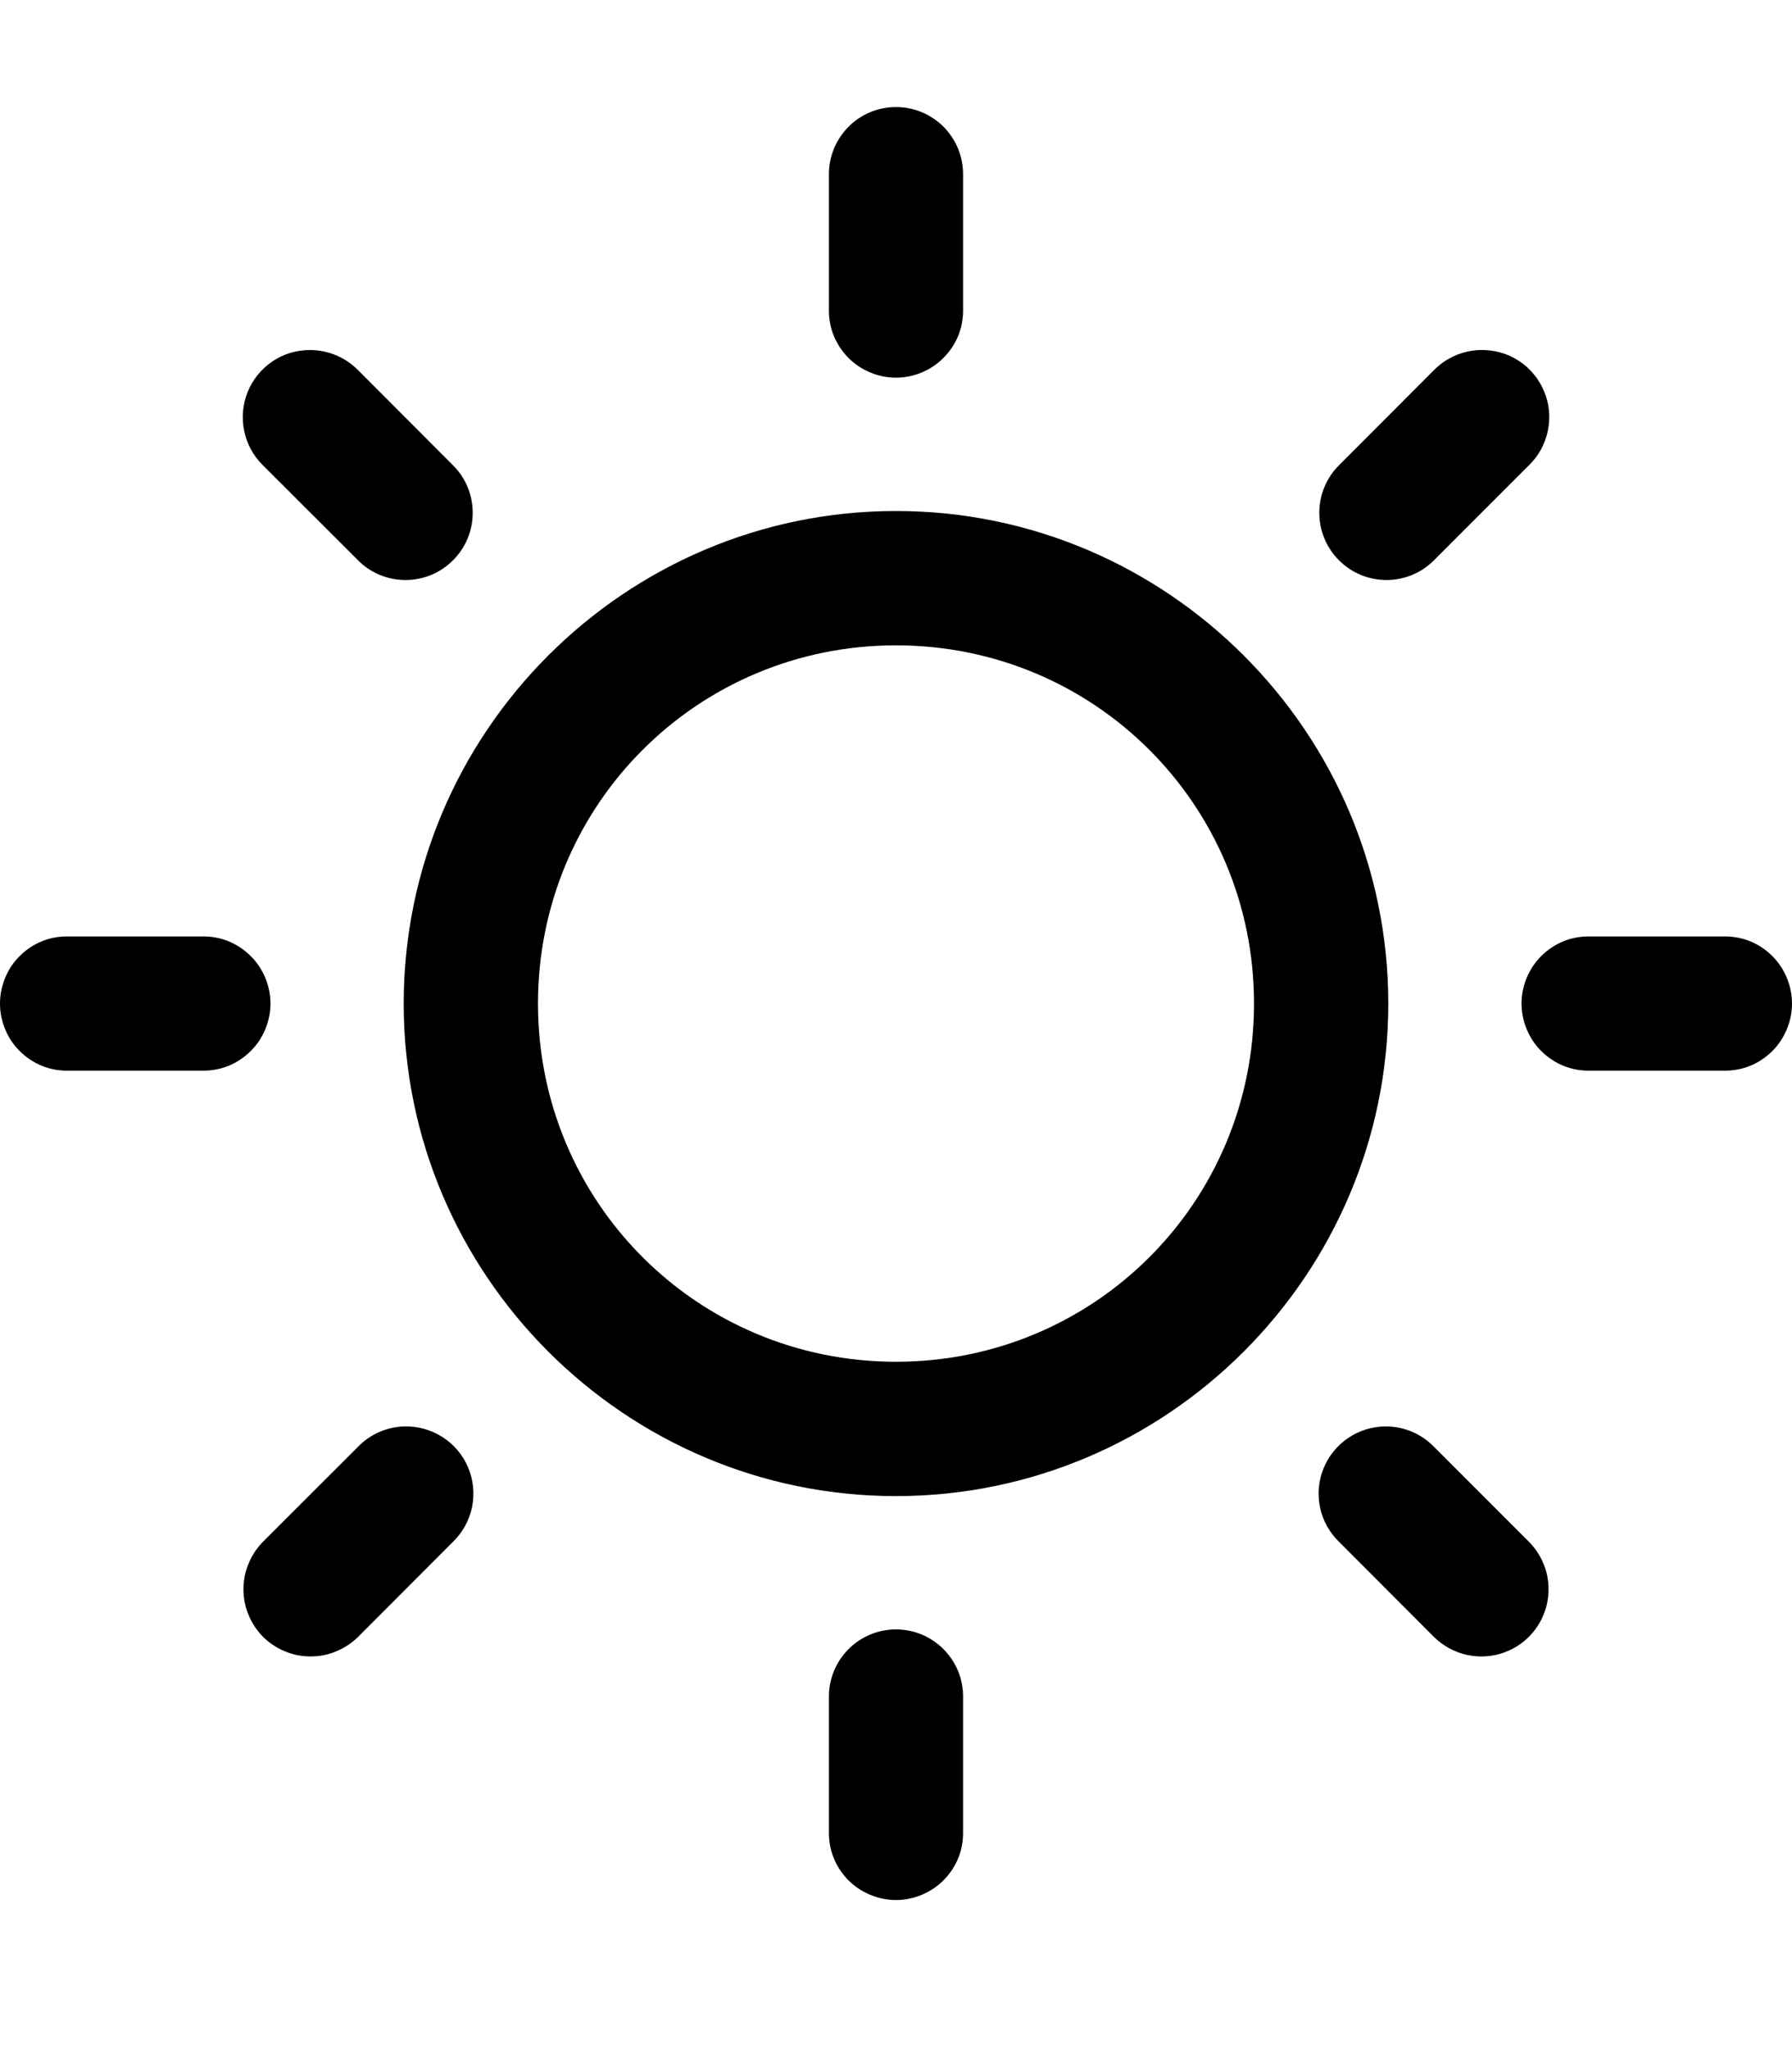 <svg width="14" height="16" viewBox="0 0 14 16" fill="none" xmlns="http://www.w3.org/2000/svg">
<path d="M6.992 0.836C6.853 0.838 6.72 0.895 6.624 0.995C6.527 1.095 6.474 1.229 6.476 1.368V2.417C6.475 2.486 6.487 2.555 6.513 2.62C6.539 2.684 6.578 2.743 6.626 2.792C6.675 2.842 6.733 2.881 6.798 2.908C6.862 2.935 6.93 2.949 7 2.949C7.069 2.949 7.138 2.935 7.202 2.908C7.266 2.881 7.325 2.842 7.373 2.792C7.422 2.743 7.461 2.684 7.487 2.62C7.513 2.555 7.525 2.486 7.524 2.417V1.368C7.525 1.298 7.512 1.228 7.486 1.163C7.459 1.098 7.42 1.039 7.371 0.989C7.321 0.94 7.262 0.901 7.197 0.874C7.132 0.848 7.062 0.835 6.992 0.836ZM2.421 2.733C2.316 2.733 2.214 2.764 2.128 2.822C2.041 2.881 1.974 2.964 1.935 3.06C1.896 3.157 1.886 3.263 1.908 3.365C1.929 3.468 1.98 3.561 2.055 3.634L2.797 4.375C2.895 4.474 3.029 4.529 3.168 4.529C3.307 4.529 3.441 4.474 3.539 4.375C3.638 4.277 3.693 4.143 3.693 4.004C3.693 3.865 3.638 3.731 3.539 3.633L2.798 2.891C2.749 2.841 2.69 2.801 2.625 2.774C2.56 2.747 2.491 2.733 2.421 2.733ZM11.563 2.733C11.427 2.737 11.297 2.794 11.202 2.891L10.461 3.633C10.362 3.731 10.307 3.865 10.307 4.004C10.307 4.143 10.362 4.277 10.461 4.375C10.559 4.474 10.693 4.529 10.832 4.529C10.971 4.529 11.104 4.474 11.203 4.375L11.944 3.634C12.021 3.56 12.072 3.465 12.093 3.361C12.114 3.258 12.104 3.15 12.062 3.053C12.021 2.955 11.951 2.872 11.862 2.815C11.773 2.758 11.669 2.73 11.563 2.733ZM7 3.99C4.882 3.99 3.154 5.718 3.154 7.836C3.154 9.954 4.882 11.682 7 11.682C9.118 11.682 10.846 9.954 10.846 7.836C10.846 5.718 9.118 3.99 7 3.99ZM7 5.039C8.551 5.039 9.797 6.285 9.797 7.836C9.797 9.387 8.551 10.633 7 10.633C5.449 10.633 4.203 9.387 4.203 7.836C4.203 6.285 5.449 5.039 7 5.039ZM0.532 7.312C0.462 7.311 0.393 7.323 0.329 7.349C0.264 7.375 0.206 7.414 0.156 7.463C0.107 7.511 0.067 7.569 0.041 7.634C0.014 7.698 0 7.766 0 7.836C0 7.905 0.014 7.974 0.041 8.038C0.067 8.103 0.107 8.161 0.156 8.209C0.206 8.258 0.264 8.297 0.329 8.323C0.393 8.349 0.462 8.361 0.532 8.36H1.581C1.65 8.361 1.719 8.349 1.784 8.323C1.848 8.297 1.907 8.258 1.956 8.209C2.006 8.161 2.045 8.103 2.072 8.038C2.099 7.974 2.113 7.905 2.113 7.836C2.113 7.766 2.099 7.698 2.072 7.634C2.045 7.569 2.006 7.511 1.956 7.463C1.907 7.414 1.848 7.375 1.784 7.349C1.719 7.323 1.65 7.311 1.581 7.312H0.532ZM12.419 7.312C12.35 7.311 12.281 7.323 12.216 7.349C12.152 7.375 12.093 7.414 12.043 7.463C11.994 7.511 11.955 7.569 11.928 7.634C11.901 7.698 11.887 7.766 11.887 7.836C11.887 7.905 11.901 7.974 11.928 8.038C11.955 8.103 11.994 8.161 12.043 8.209C12.093 8.258 12.152 8.297 12.216 8.323C12.281 8.349 12.35 8.361 12.419 8.36H13.468C13.537 8.361 13.607 8.349 13.671 8.323C13.736 8.297 13.794 8.258 13.844 8.209C13.893 8.161 13.932 8.103 13.959 8.038C13.986 7.974 14 7.905 14 7.836C14 7.766 13.986 7.698 13.959 7.634C13.932 7.569 13.893 7.511 13.844 7.463C13.794 7.414 13.736 7.375 13.671 7.349C13.607 7.323 13.537 7.311 13.468 7.312H12.419ZM3.158 11.138C3.021 11.142 2.892 11.199 2.797 11.297L2.055 12.038C2.007 12.087 1.968 12.145 1.942 12.209C1.915 12.272 1.902 12.341 1.902 12.409C1.902 12.478 1.915 12.547 1.942 12.61C1.968 12.674 2.007 12.732 2.055 12.781C2.104 12.829 2.162 12.868 2.226 12.894C2.289 12.921 2.358 12.934 2.426 12.934C2.495 12.934 2.564 12.921 2.627 12.894C2.691 12.868 2.749 12.829 2.798 12.781L3.539 12.039C3.615 11.965 3.667 11.87 3.688 11.767C3.709 11.663 3.698 11.555 3.657 11.458C3.616 11.36 3.546 11.278 3.457 11.221C3.368 11.164 3.263 11.135 3.158 11.138ZM10.826 11.138C10.722 11.138 10.62 11.169 10.533 11.228C10.447 11.286 10.379 11.369 10.34 11.466C10.301 11.562 10.291 11.669 10.313 11.771C10.334 11.873 10.386 11.966 10.461 12.039L11.202 12.781C11.251 12.829 11.309 12.868 11.373 12.894C11.436 12.921 11.505 12.934 11.573 12.934C11.642 12.934 11.711 12.921 11.774 12.894C11.838 12.868 11.896 12.829 11.944 12.781C11.993 12.732 12.032 12.674 12.058 12.61C12.085 12.547 12.098 12.478 12.098 12.409C12.098 12.341 12.085 12.272 12.058 12.209C12.032 12.145 11.993 12.087 11.944 12.038L11.203 11.297C11.154 11.246 11.095 11.207 11.031 11.179C10.966 11.152 10.896 11.138 10.826 11.138ZM6.992 12.723C6.853 12.725 6.72 12.783 6.624 12.882C6.527 12.982 6.474 13.116 6.476 13.255V14.304C6.475 14.373 6.487 14.443 6.513 14.507C6.539 14.572 6.578 14.63 6.626 14.68C6.675 14.729 6.733 14.768 6.798 14.795C6.862 14.822 6.93 14.836 7 14.836C7.069 14.836 7.138 14.822 7.202 14.795C7.266 14.768 7.325 14.729 7.373 14.68C7.422 14.63 7.461 14.572 7.487 14.507C7.513 14.443 7.525 14.373 7.524 14.304V13.255C7.525 13.185 7.512 13.115 7.486 13.05C7.459 12.985 7.42 12.926 7.371 12.877C7.321 12.827 7.262 12.788 7.197 12.761C7.132 12.735 7.062 12.722 6.992 12.723Z" fill="black"/>
</svg>
